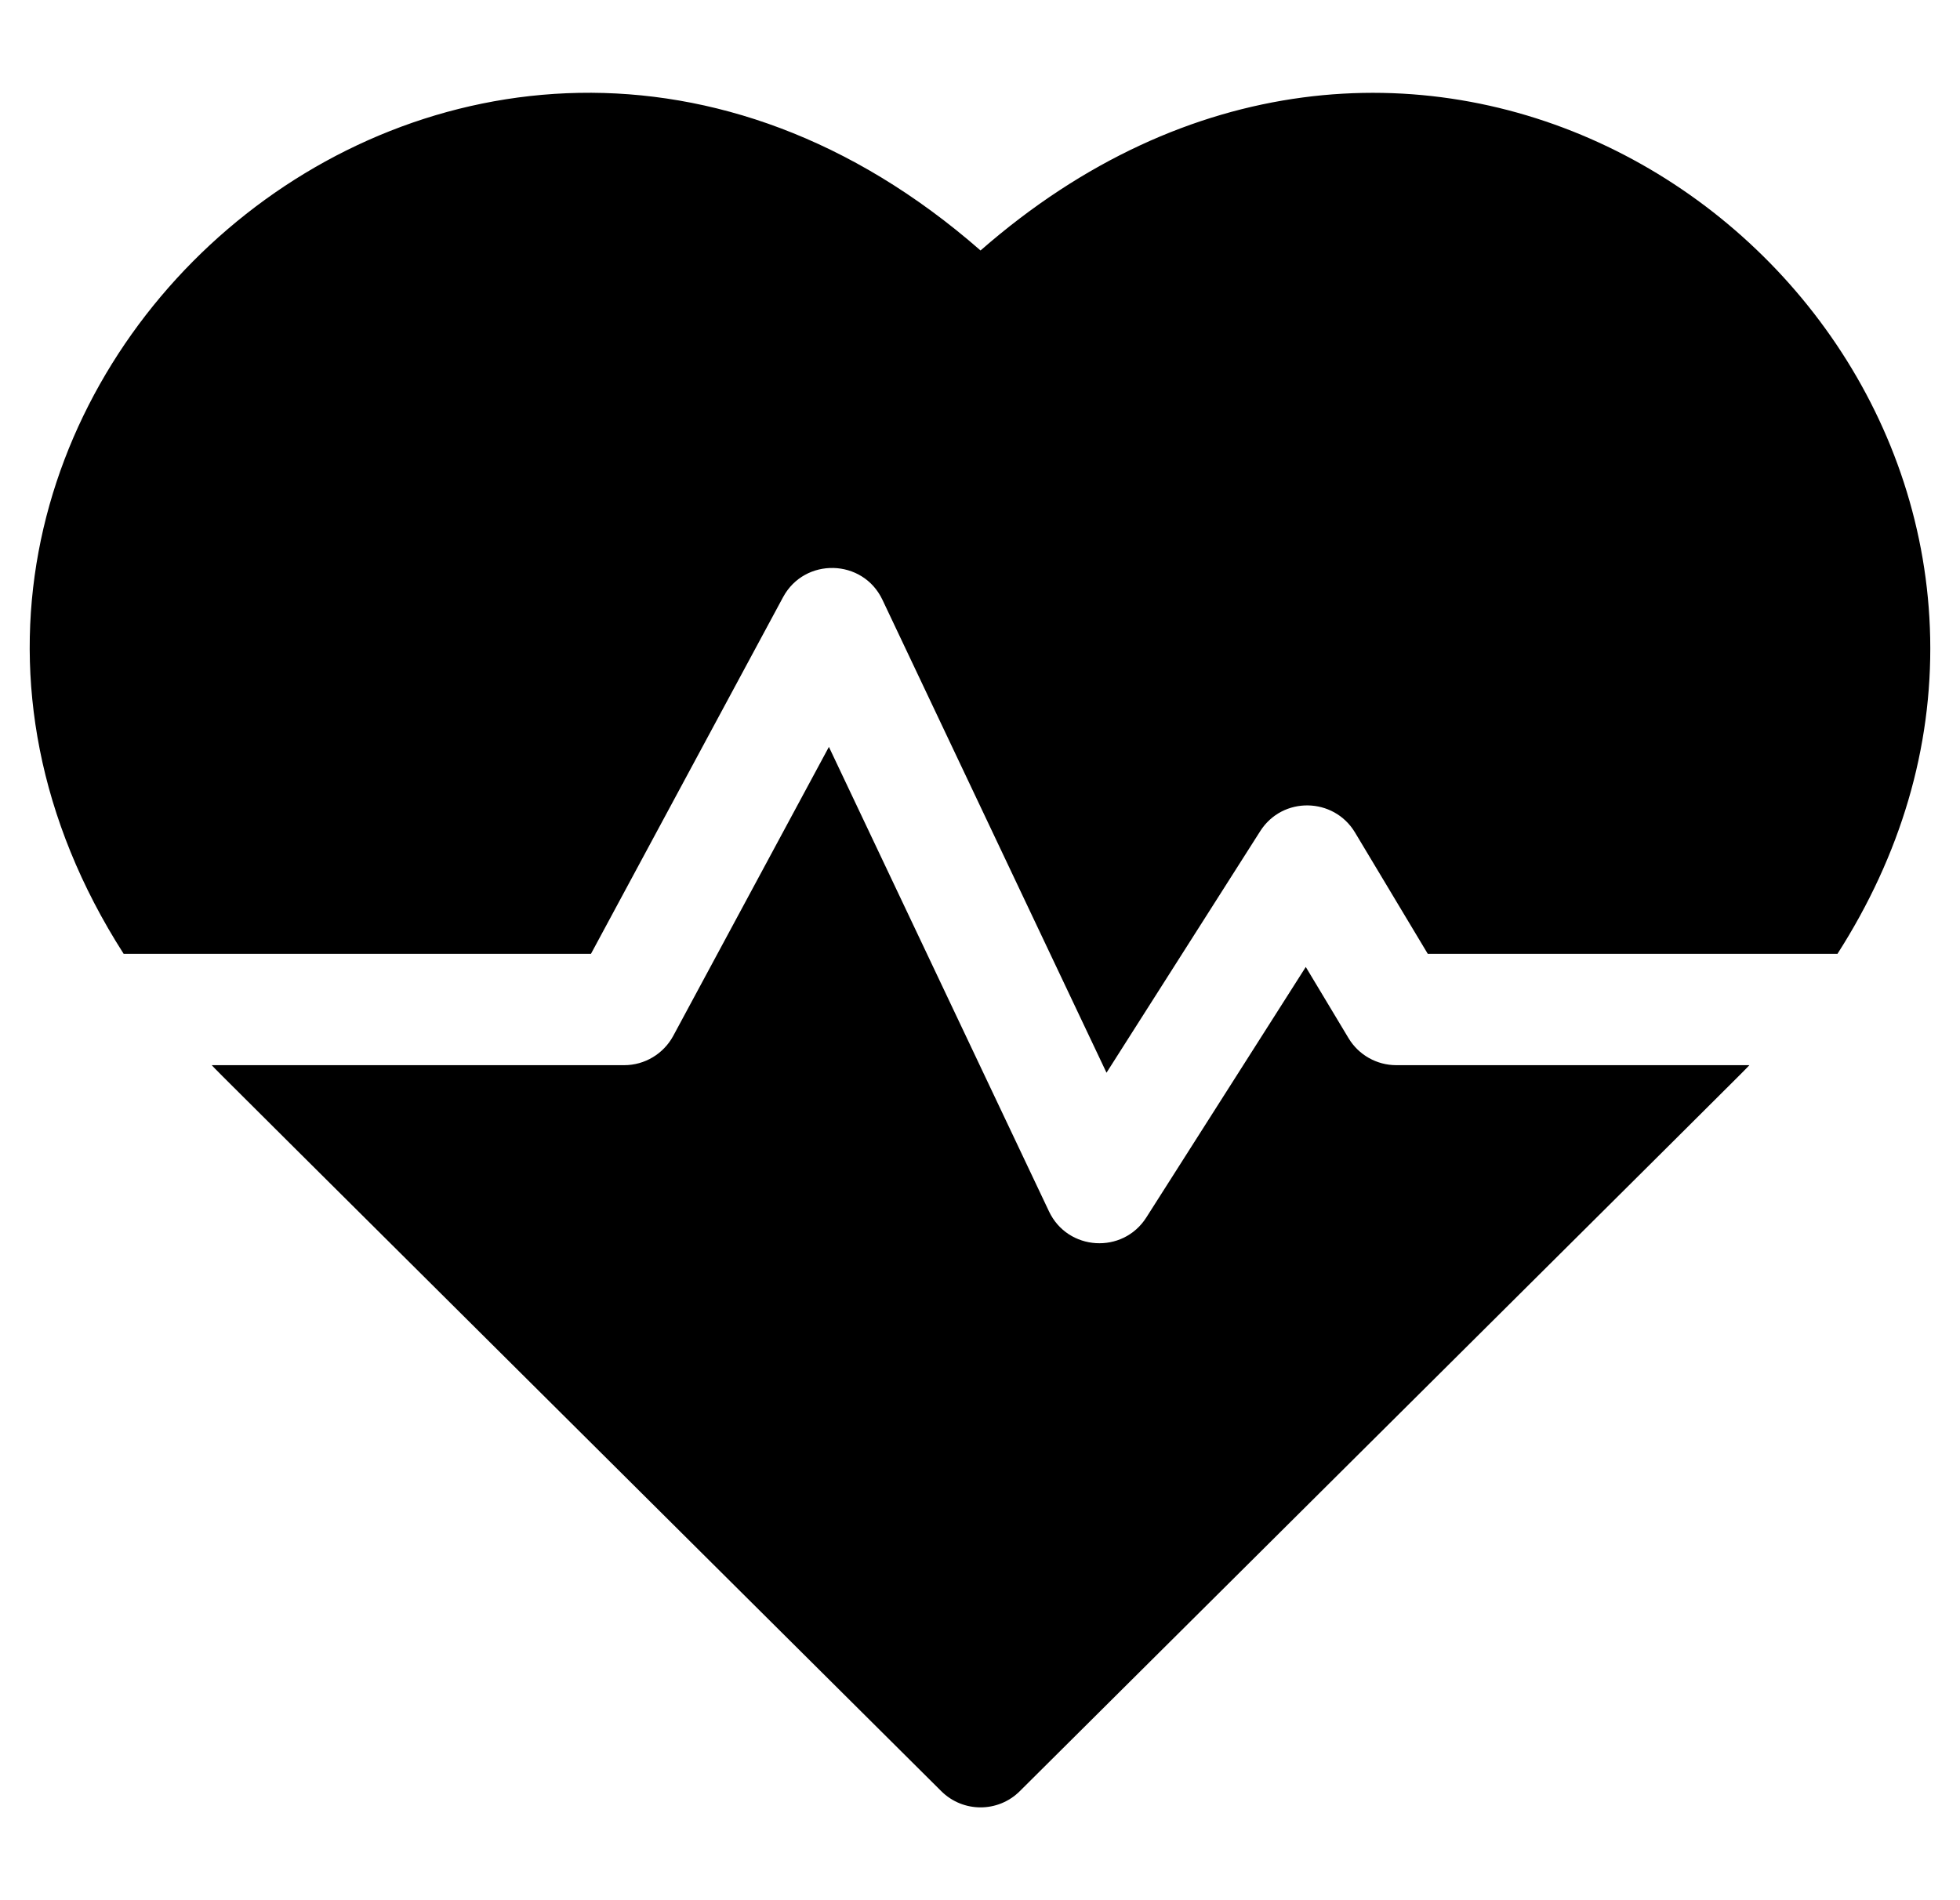 <svg width="33" height="32" viewBox="0 0 33 32" fill="none" xmlns="http://www.w3.org/2000/svg">
<g clip-path="url(#clip0_296_24502)">
<path d="M16.509 4.218C23.484 -1.883 32.353 3.478 32.498 10.744C32.535 12.596 32.001 14.4 30.937 16.063H24.039L22.813 14.018C22.456 13.425 21.594 13.406 21.218 13.997L18.63 18.065L14.857 10.1C14.527 9.405 13.547 9.383 13.184 10.057L9.95 16.063H2.082C-3.747 6.954 7.772 -3.424 16.509 4.218Z" fill="black"/>
<path d="M11.335 17.445L13.956 12.578L17.662 20.401C17.977 21.067 18.904 21.125 19.3 20.503L21.985 16.284L22.705 17.483C22.874 17.765 23.179 17.938 23.509 17.938H29.454C29.267 18.133 30.261 17.142 17.17 30.164C16.805 30.528 16.214 30.528 15.848 30.164C2.959 17.342 3.751 18.133 3.565 17.938H10.51C10.854 17.938 11.171 17.748 11.335 17.445Z" fill="black"/>
</g>
<defs>
<clipPath id="clip0_296_24502">
<rect width="32" height="32" fill="white" transform="matrix(-1 0 0 1 32.5 0)"/>
</clipPath>
</defs>
</svg>
